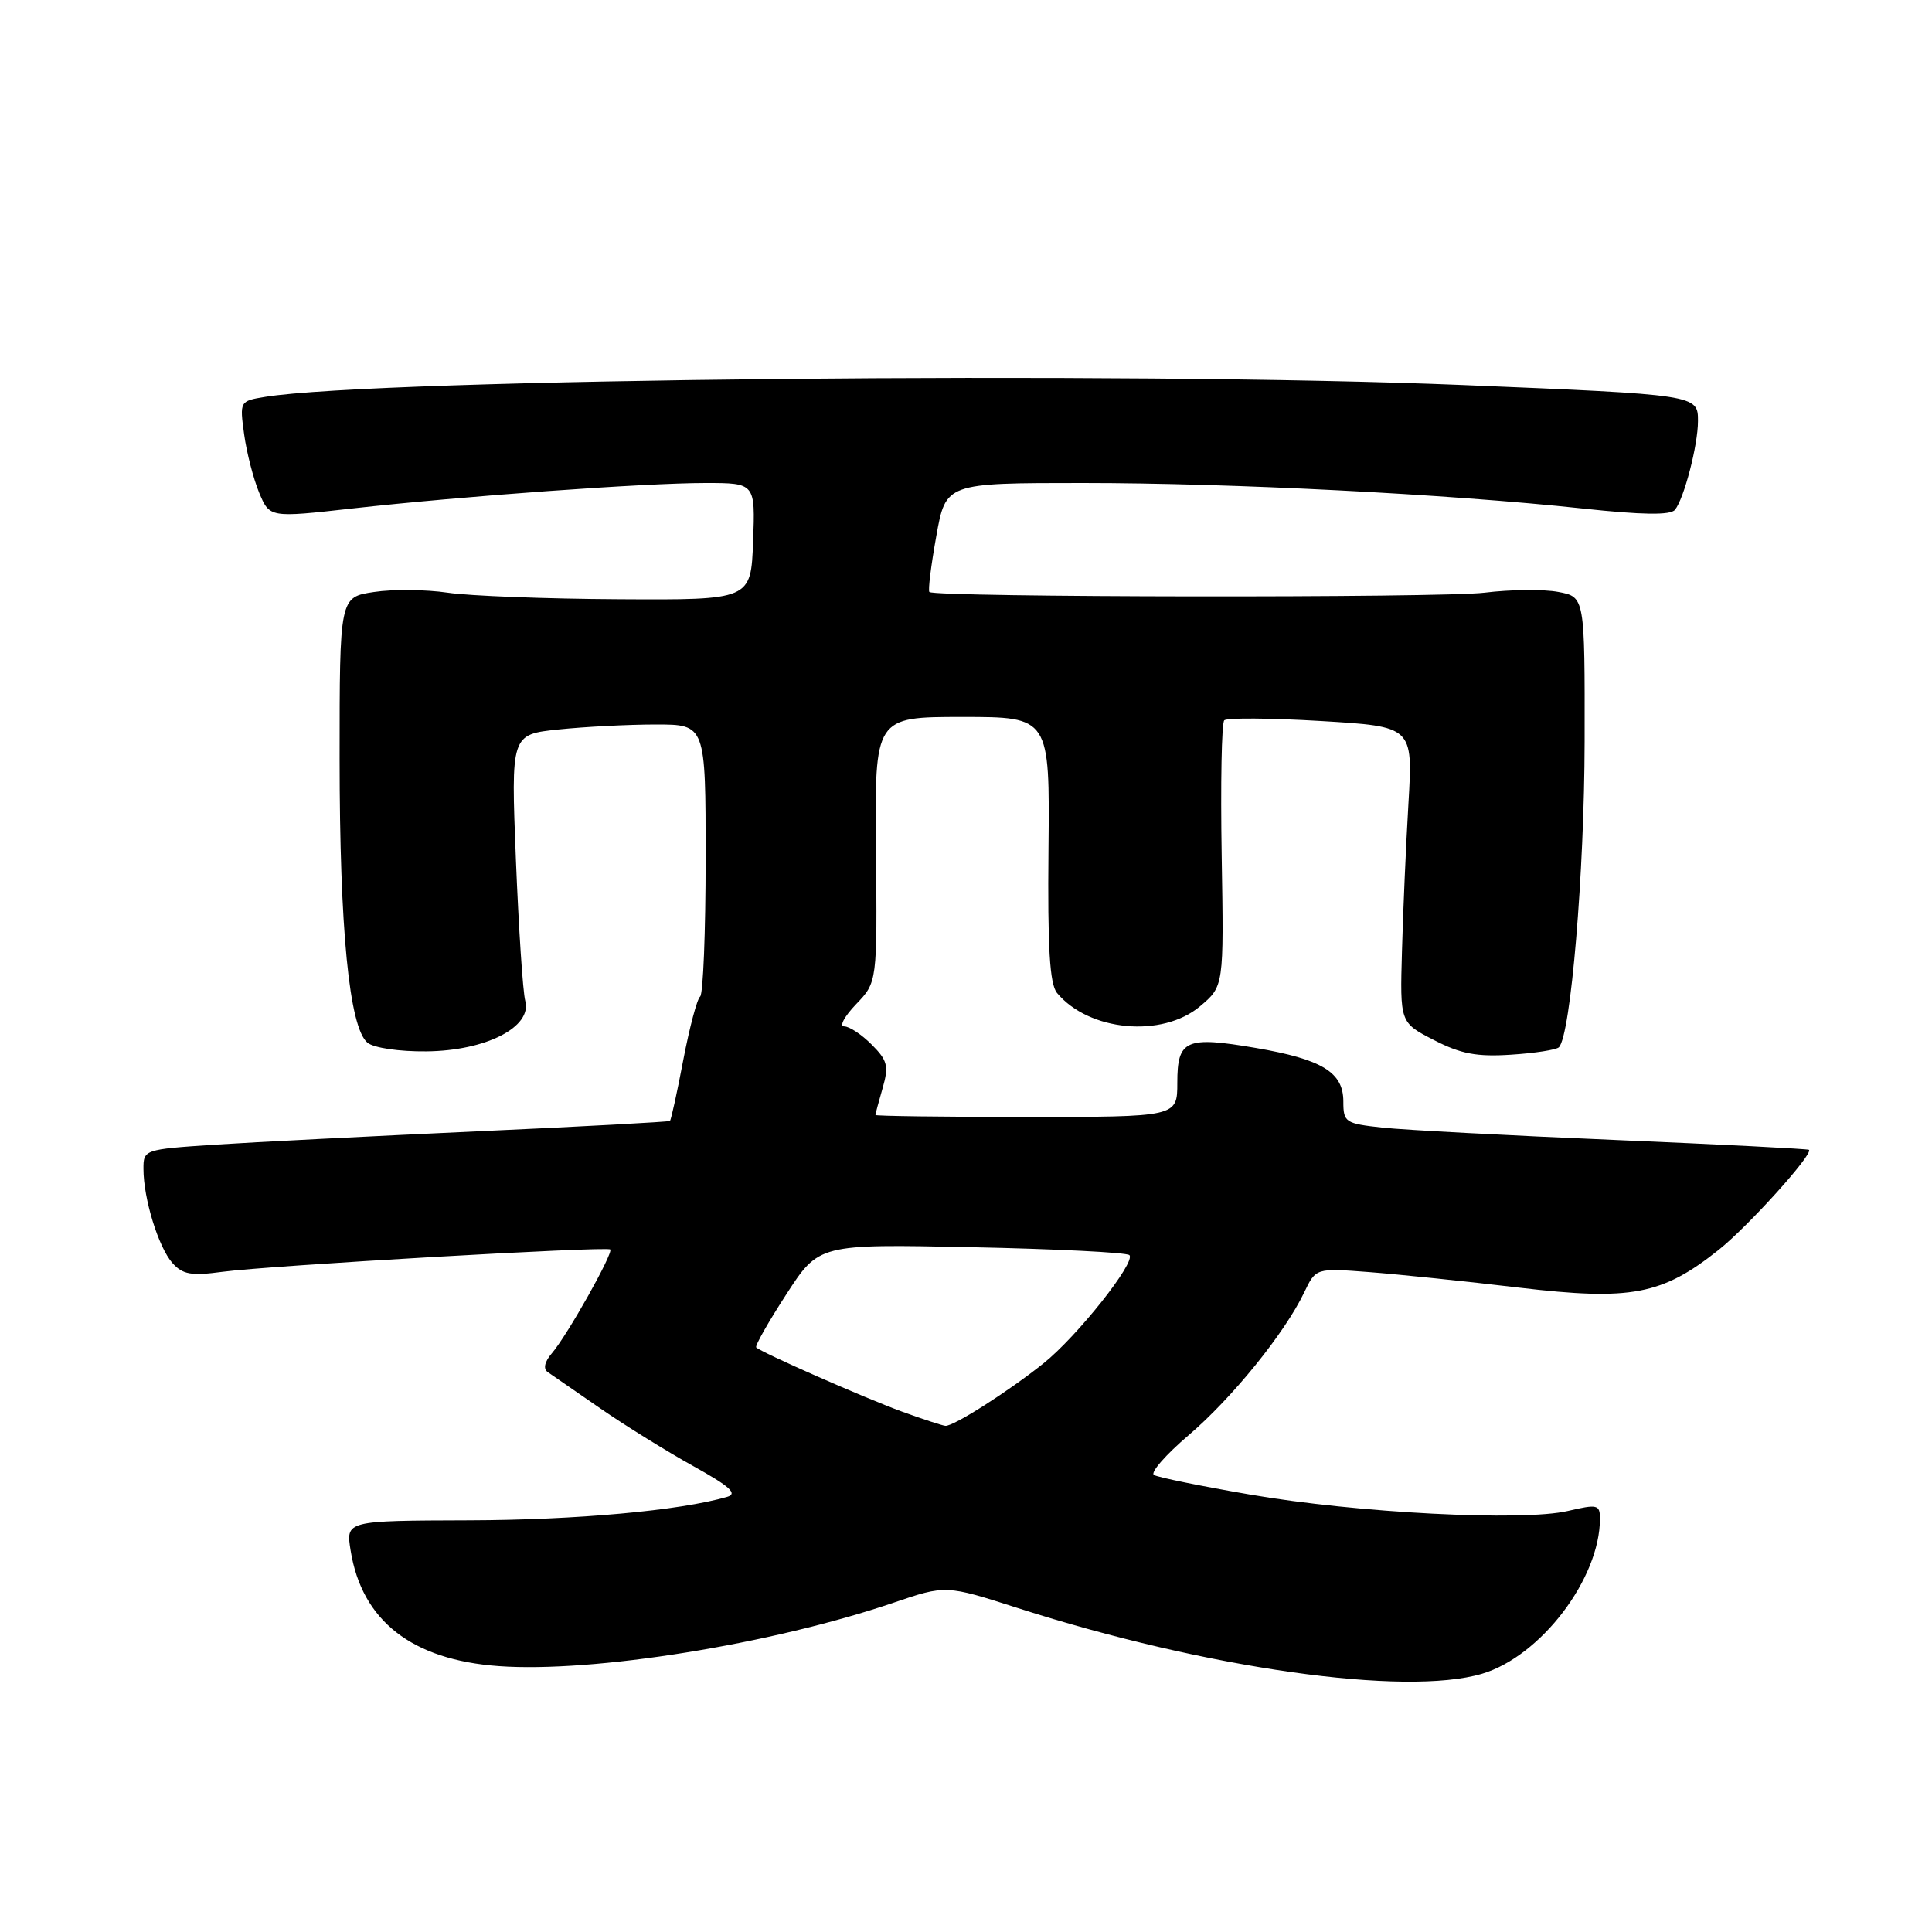 <?xml version="1.0" encoding="UTF-8" standalone="no"?>
<!DOCTYPE svg PUBLIC "-//W3C//DTD SVG 1.1//EN" "http://www.w3.org/Graphics/SVG/1.1/DTD/svg11.dtd" >
<svg xmlns="http://www.w3.org/2000/svg" xmlns:xlink="http://www.w3.org/1999/xlink" version="1.1" viewBox="0 0 256 256">
 <g >
 <path fill="currentColor"
d=" M 196.38 221.78 C 204.16 219.47 212.00 209.16 212.00 201.24 C 212.00 199.37 211.68 199.29 207.75 200.21 C 201.78 201.61 179.79 200.48 165.66 198.04 C 159.14 196.92 153.40 195.75 152.90 195.44 C 152.40 195.13 154.46 192.76 157.48 190.19 C 163.27 185.24 170.21 176.68 172.81 171.26 C 174.36 168.02 174.36 168.02 181.43 168.56 C 185.32 168.86 194.26 169.78 201.30 170.62 C 216.13 172.37 220.22 171.59 227.74 165.61 C 231.62 162.52 240.27 152.94 239.70 152.36 C 239.56 152.23 227.99 151.64 213.98 151.05 C 199.96 150.46 186.14 149.73 183.25 149.42 C 178.25 148.88 178.00 148.72 178.00 145.95 C 178.00 142.08 175.20 140.37 166.41 138.86 C 157.12 137.27 156.00 137.77 156.00 143.47 C 156.00 148.00 156.00 148.00 136.00 148.00 C 125.00 148.00 116.00 147.88 116.00 147.74 C 116.00 147.60 116.43 145.99 116.96 144.15 C 117.79 141.26 117.60 140.51 115.50 138.41 C 114.18 137.08 112.54 136.00 111.86 136.00 C 111.18 136.00 111.89 134.68 113.43 133.07 C 116.24 130.14 116.24 130.14 116.07 112.57 C 115.90 95.00 115.90 95.00 127.50 95.00 C 139.10 95.00 139.10 95.00 138.93 112.50 C 138.80 125.58 139.09 130.40 140.06 131.57 C 144.28 136.65 153.99 137.56 159.01 133.34 C 162.17 130.68 162.17 130.68 161.88 113.38 C 161.72 103.86 161.87 95.79 162.22 95.45 C 162.57 95.10 168.33 95.14 175.04 95.54 C 187.22 96.27 187.22 96.27 186.63 106.39 C 186.30 111.95 185.91 120.78 185.77 126.00 C 185.50 135.50 185.50 135.50 190.00 137.81 C 193.56 139.65 195.70 140.05 200.23 139.75 C 203.38 139.55 206.23 139.10 206.56 138.77 C 208.13 137.21 209.94 115.63 209.97 98.30 C 210.00 79.09 210.00 79.09 206.47 78.43 C 204.52 78.06 200.13 78.11 196.72 78.53 C 190.98 79.24 123.94 79.16 123.15 78.44 C 122.95 78.27 123.36 74.95 124.06 71.06 C 125.32 64.00 125.32 64.00 143.48 64.00 C 163.24 64.00 191.78 65.46 209.73 67.38 C 217.64 68.23 221.35 68.28 221.94 67.55 C 223.15 66.06 224.99 58.99 224.99 55.80 C 225.00 52.31 224.91 52.30 193.86 51.02 C 149.63 49.19 49.86 50.18 35.12 52.59 C 31.77 53.14 31.75 53.16 32.35 57.55 C 32.68 59.97 33.58 63.45 34.34 65.28 C 35.73 68.60 35.73 68.60 46.62 67.38 C 61.31 65.74 85.38 64.00 93.48 64.00 C 100.08 64.00 100.08 64.00 99.79 71.75 C 99.50 79.50 99.50 79.50 82.00 79.40 C 72.38 79.35 62.16 78.96 59.31 78.53 C 56.45 78.11 52.06 78.06 49.56 78.44 C 45.00 79.12 45.00 79.12 45.00 100.52 C 45.00 123.12 46.28 136.16 48.69 138.16 C 49.52 138.85 52.92 139.35 56.50 139.31 C 64.37 139.24 70.53 136.09 69.60 132.62 C 69.28 131.45 68.73 123.03 68.36 113.91 C 67.70 97.32 67.70 97.32 74.00 96.66 C 77.46 96.30 83.26 96.00 86.90 96.00 C 93.50 96.00 93.50 96.00 93.50 113.75 C 93.50 123.51 93.17 131.75 92.77 132.05 C 92.37 132.35 91.37 136.12 90.54 140.44 C 89.72 144.76 88.92 148.40 88.77 148.53 C 88.62 148.65 77.10 149.28 63.16 149.91 C 49.22 150.55 33.58 151.34 28.41 151.68 C 19.10 152.30 19.00 152.33 19.01 154.90 C 19.01 158.84 21.00 165.27 22.84 167.35 C 24.20 168.88 25.34 169.08 29.49 168.52 C 35.68 167.69 80.36 165.12 80.86 165.56 C 81.32 165.98 75.16 176.96 73.13 179.31 C 72.16 180.44 71.95 181.38 72.58 181.81 C 73.13 182.19 76.27 184.36 79.57 186.64 C 82.86 188.91 88.41 192.35 91.89 194.28 C 96.72 196.96 97.78 197.92 96.36 198.34 C 90.11 200.16 76.35 201.41 62.16 201.45 C 45.82 201.50 45.82 201.50 46.46 205.45 C 47.95 214.77 54.59 219.95 66.10 220.77 C 78.60 221.67 102.19 217.88 118.39 212.37 C 125.32 210.01 125.32 210.01 134.91 213.09 C 159.86 221.09 186.17 224.81 196.38 221.78 Z  M 119.50 187.04 C 114.59 185.25 100.88 179.21 100.20 178.54 C 100.01 178.35 101.80 175.19 104.18 171.52 C 108.50 164.84 108.50 164.84 128.75 165.26 C 139.89 165.49 149.30 165.96 149.65 166.31 C 150.55 167.22 142.74 177.07 138.27 180.65 C 133.64 184.36 126.31 189.03 125.27 188.93 C 124.85 188.89 122.25 188.04 119.50 187.04 Z "/>
</g>
</svg>